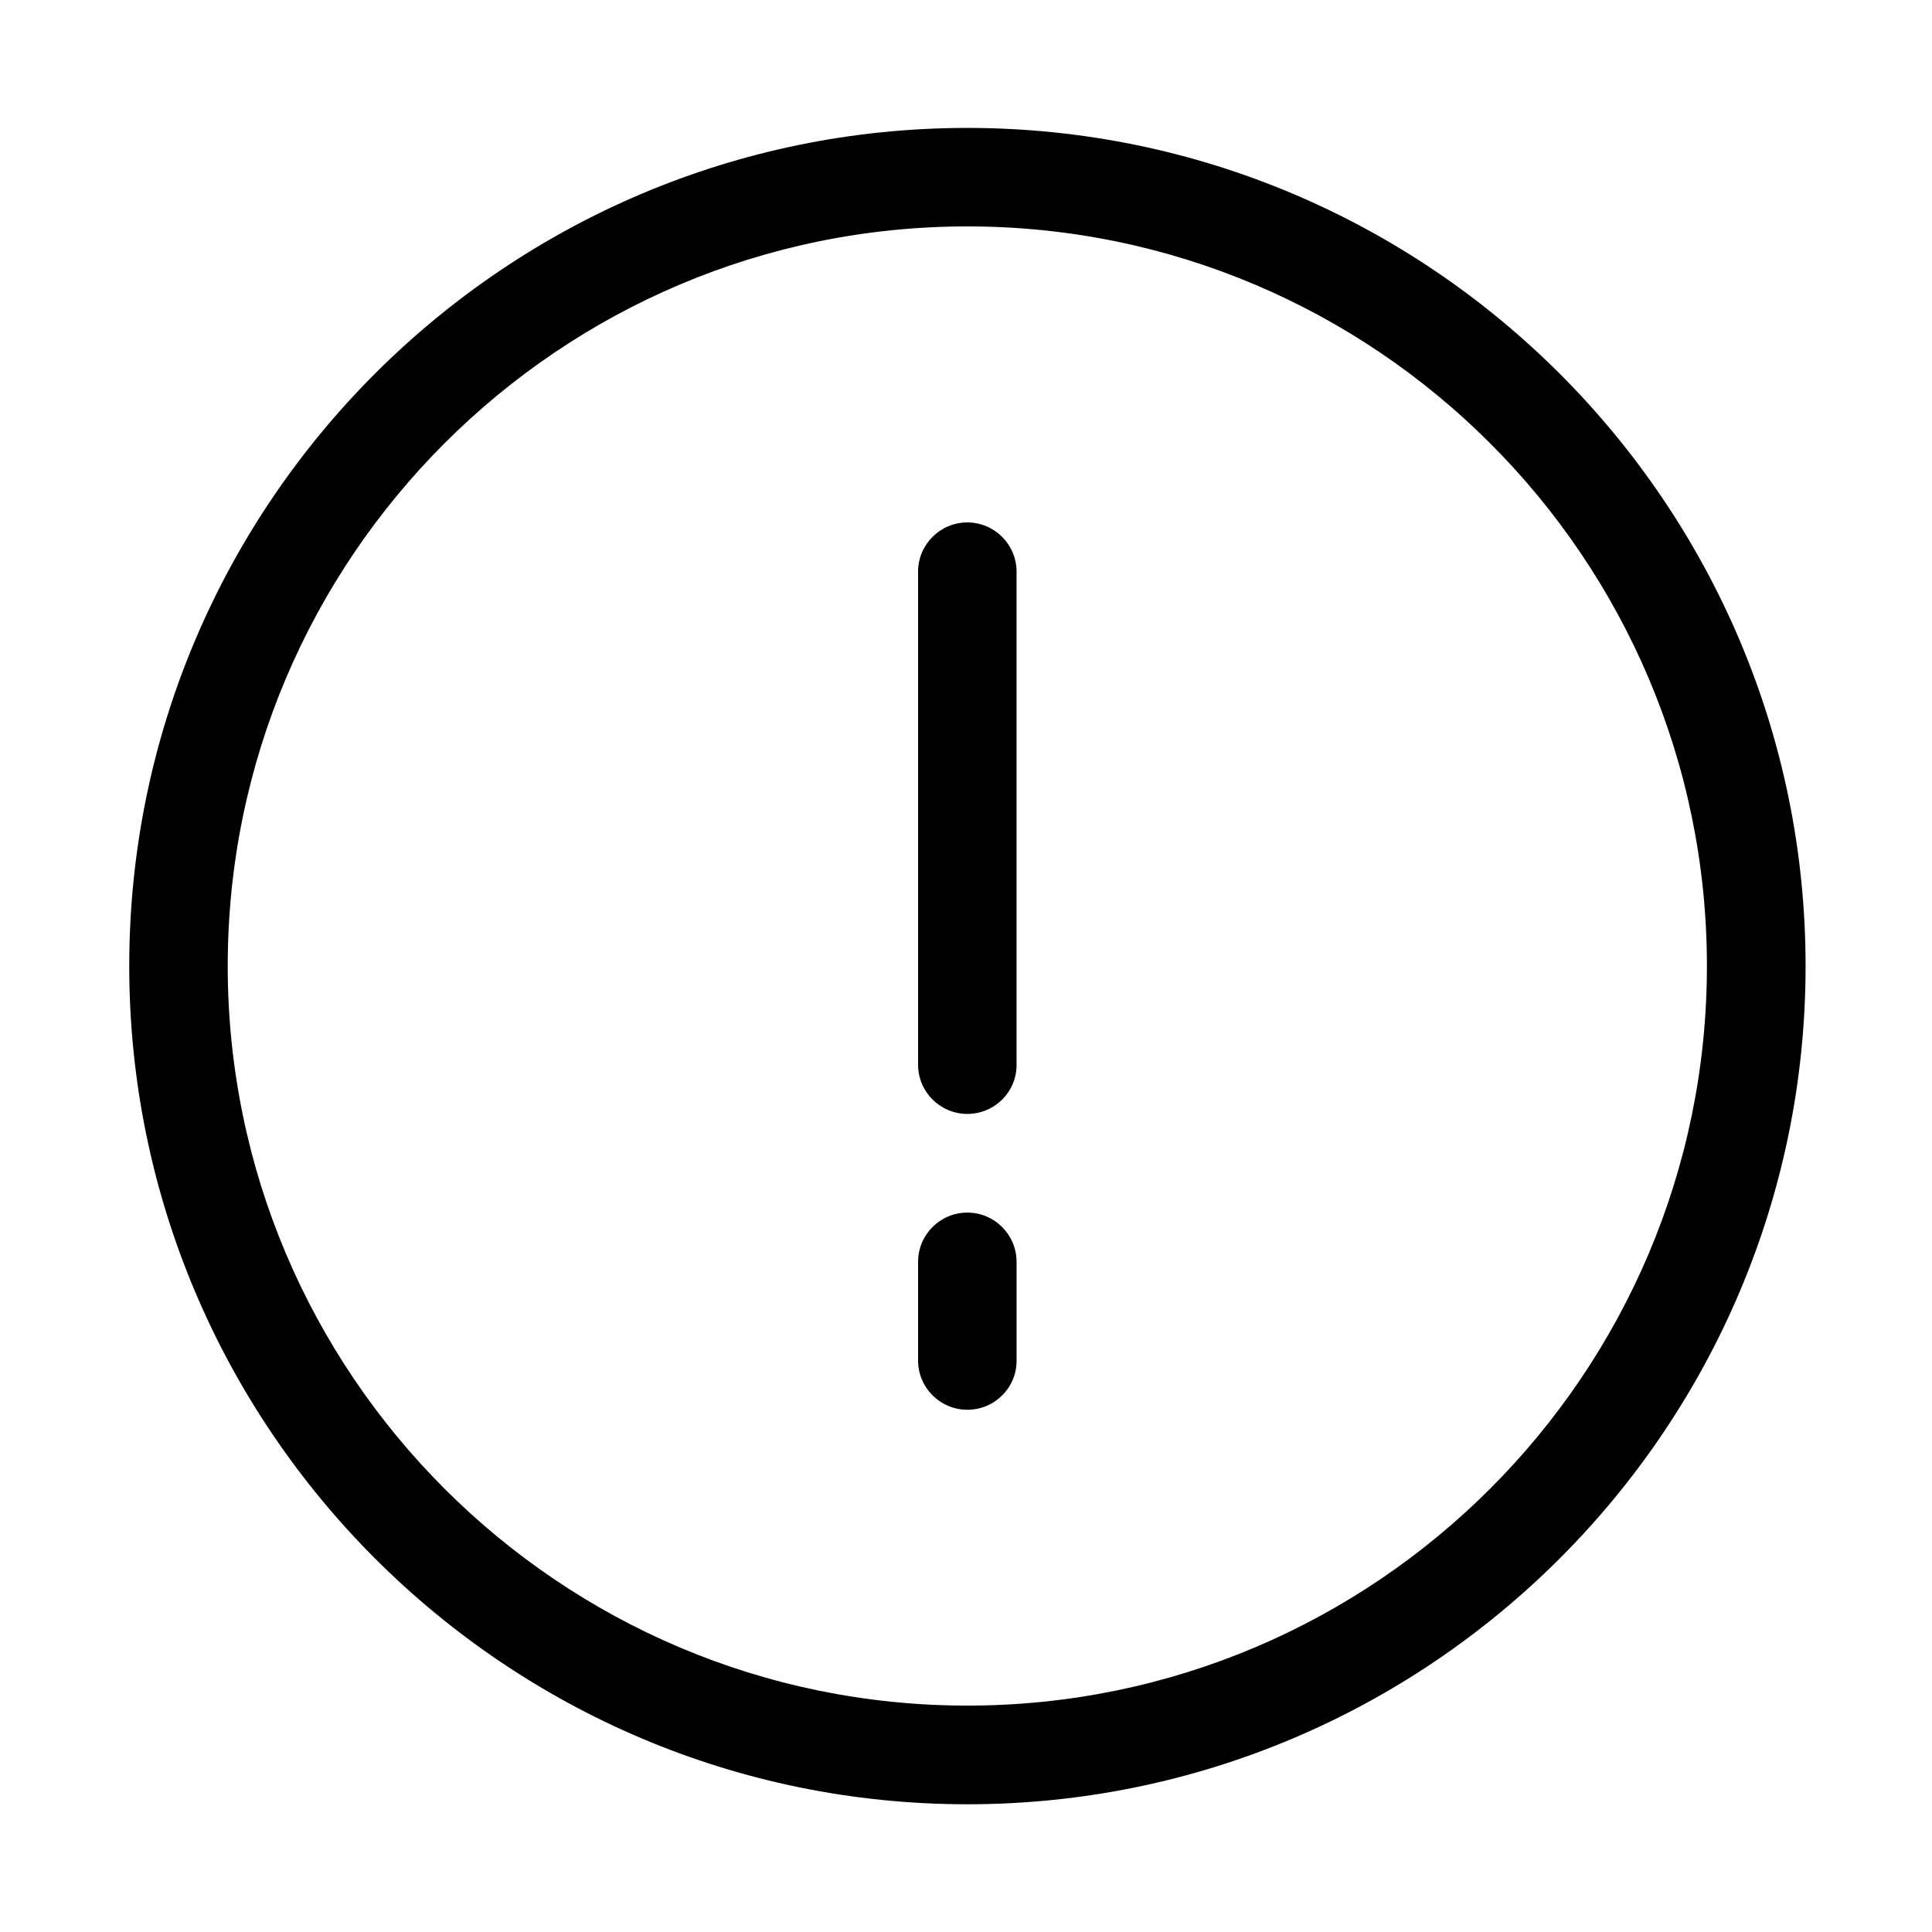 <?xml version="1.0" standalone="no"?><!DOCTYPE svg PUBLIC "-//W3C//DTD SVG 1.1//EN" "http://www.w3.org/Graphics/SVG/1.1/DTD/svg11.dtd"><svg t="1574221193211" class="icon" viewBox="0 0 1024 1024" version="1.1" xmlns="http://www.w3.org/2000/svg" p-id="1433" xmlns:xlink="http://www.w3.org/1999/xlink" width="200" height="200"><defs><style type="text/css"></style></defs><path d="M512.7 956.3C267.8 956.3 68.5 757 68.5 512S267.8 67.8 512.7 67.8 957 267.1 957 512 757.7 956.3 512.7 956.3z m0-836.3c-216.2 0-392 175.8-392 392s175.8 392 392 392 392-175.8 392-392-175.8-392-392-392z" p-id="1434"></path><path d="M512.7 747.2c-14.4 0-26.1-11.7-26.1-26.1v-52.3c0-14.4 11.7-26.1 26.1-26.1 14.4 0 26.1 11.7 26.1 26.1v52.3c0.1 14.4-11.6 26.1-26.1 26.1zM512.7 590.4c-14.4 0-26.1-11.7-26.1-26.1V303c0-14.4 11.7-26.1 26.1-26.1 14.4 0 26.1 11.7 26.1 26.1v261.3c0.1 14.4-11.6 26.1-26.1 26.1z" p-id="1435"></path></svg>
